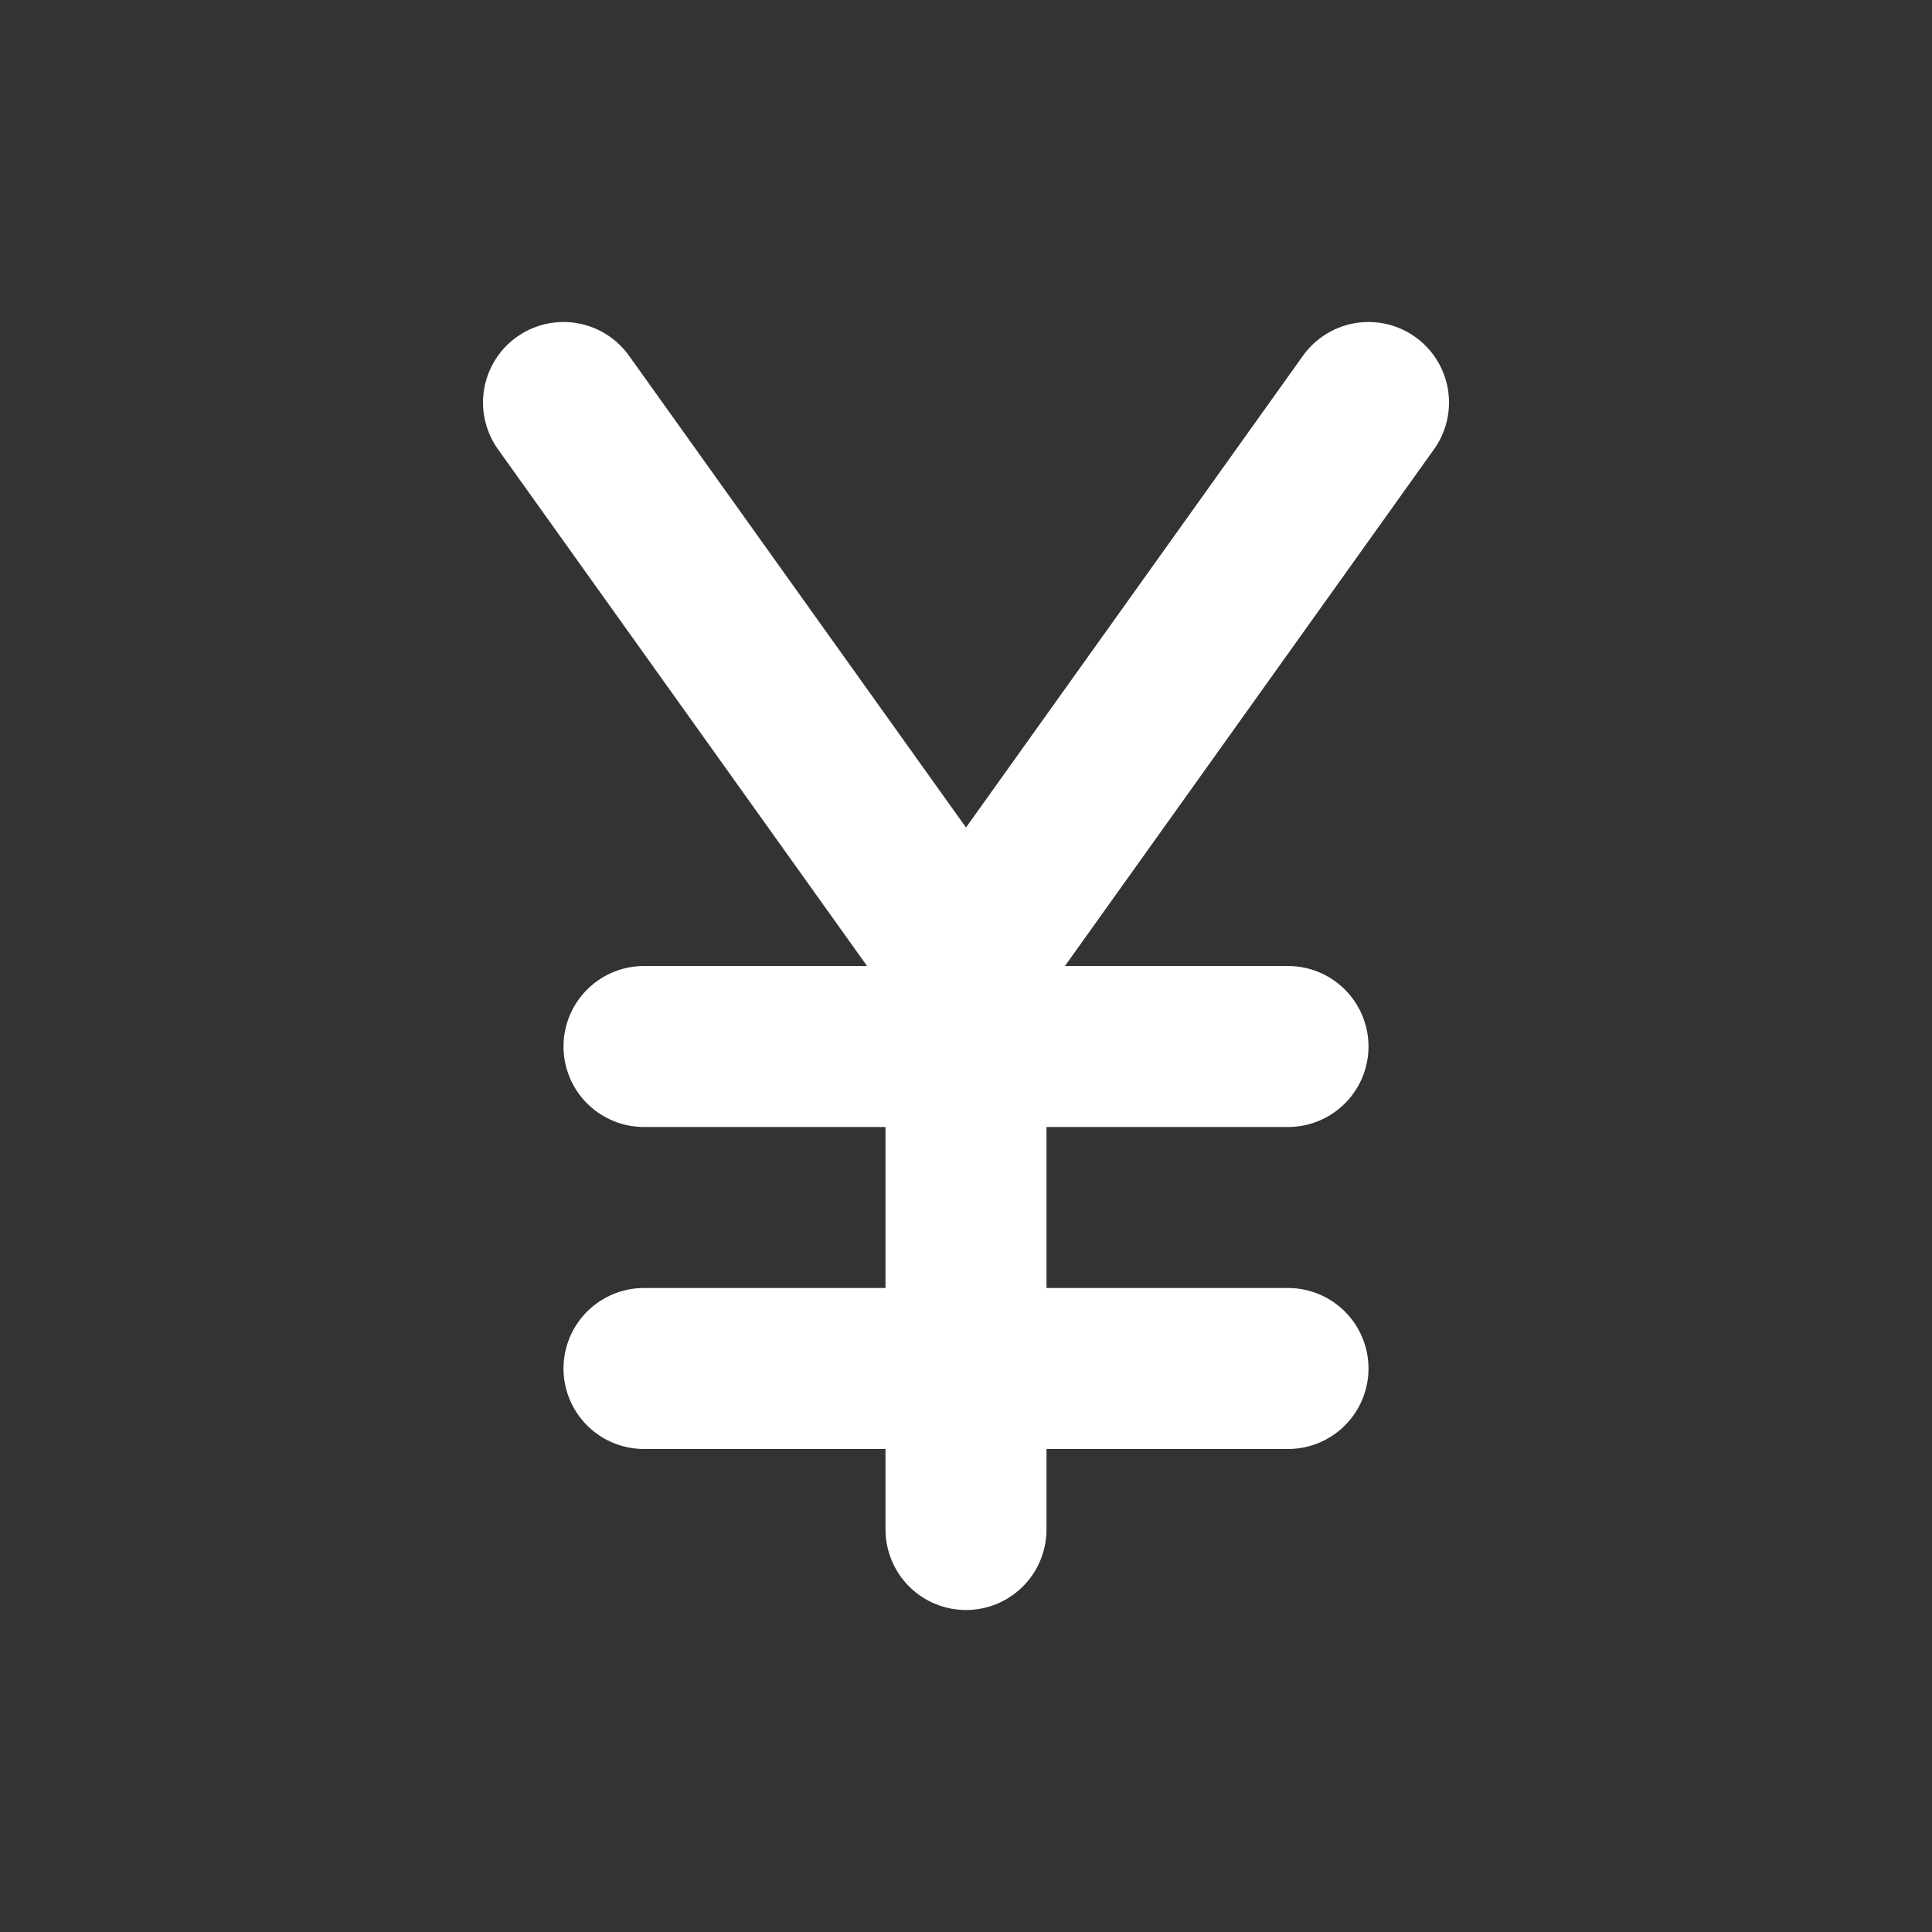 <!--
tags: [japanese, yen, jpy, chinese, money, banknote, pay]
category: Currencies
version: "1.4"
unicode: "ebae"
-->
<svg
  xmlns="http://www.w3.org/2000/svg"
  width="24"
  height="24"
  viewBox="0 0 24 24"
  fill="none"
  stroke="white"
  stroke-width="2"
  stroke-linecap="round"
  stroke-linejoin="round"
>
  <rect x="0" y="0" width="24" height="24" fill="#333333" stroke="none"/>
  <path d="M12 19v-7l-5 -7m10 0l-5 7" />
  <path d="M8 17l8 0" />
  <path d="M8 13l8 0" />
</svg>
